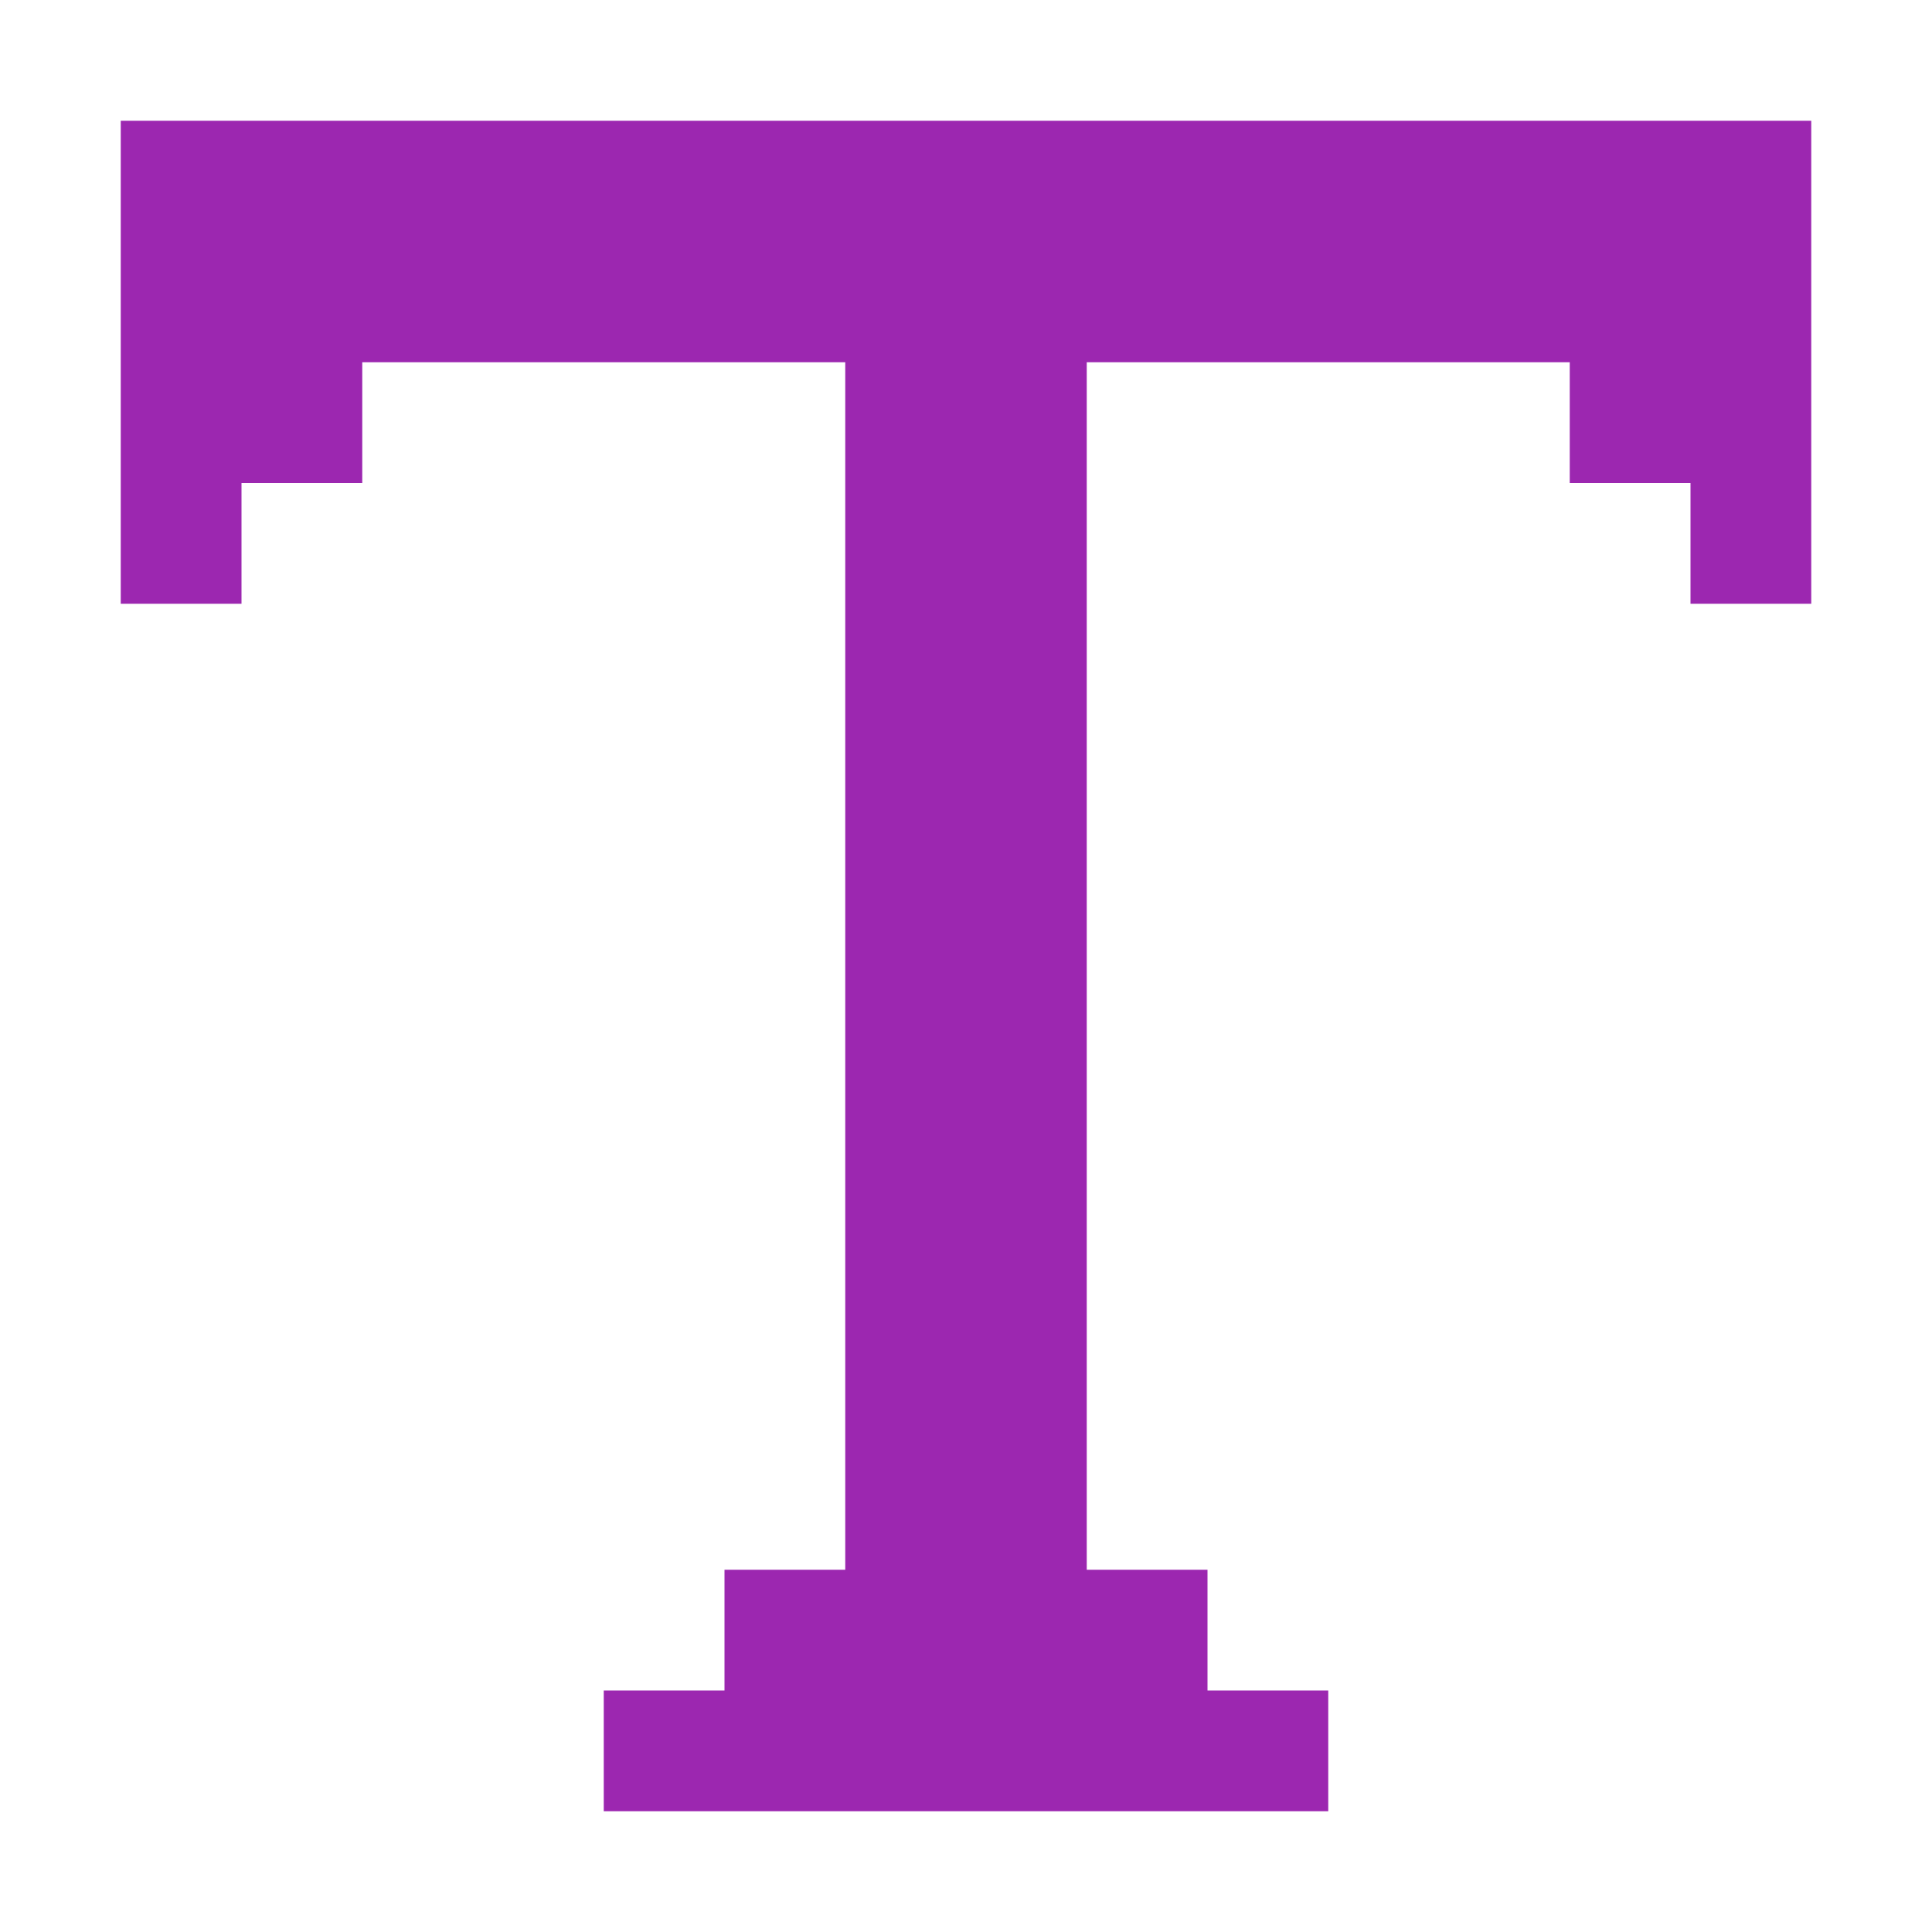 <svg id="svg2" width="16" height="16" version="1.1" viewBox="0 0 16 16" xmlns="http://www.w3.org/2000/svg" xmlns:cc="http://creativecommons.org/ns#" xmlns:dc="http://purl.org/dc/elements/1.1/" xmlns:rdf="http://www.w3.org/1999/02/22-rdf-syntax-ns#">
<g id="g4" transform="translate(0 -1036.4)" fill="#9c27b0">
<path id="path6" d="m1 1037.4v4h1v-1h1v-1h4v10h-1v1h-1v1h6v-1h-1v-1h-1v-10h4v1h1v1h1v-4z" fill="#9c27b0"/>
</g>
</svg>
